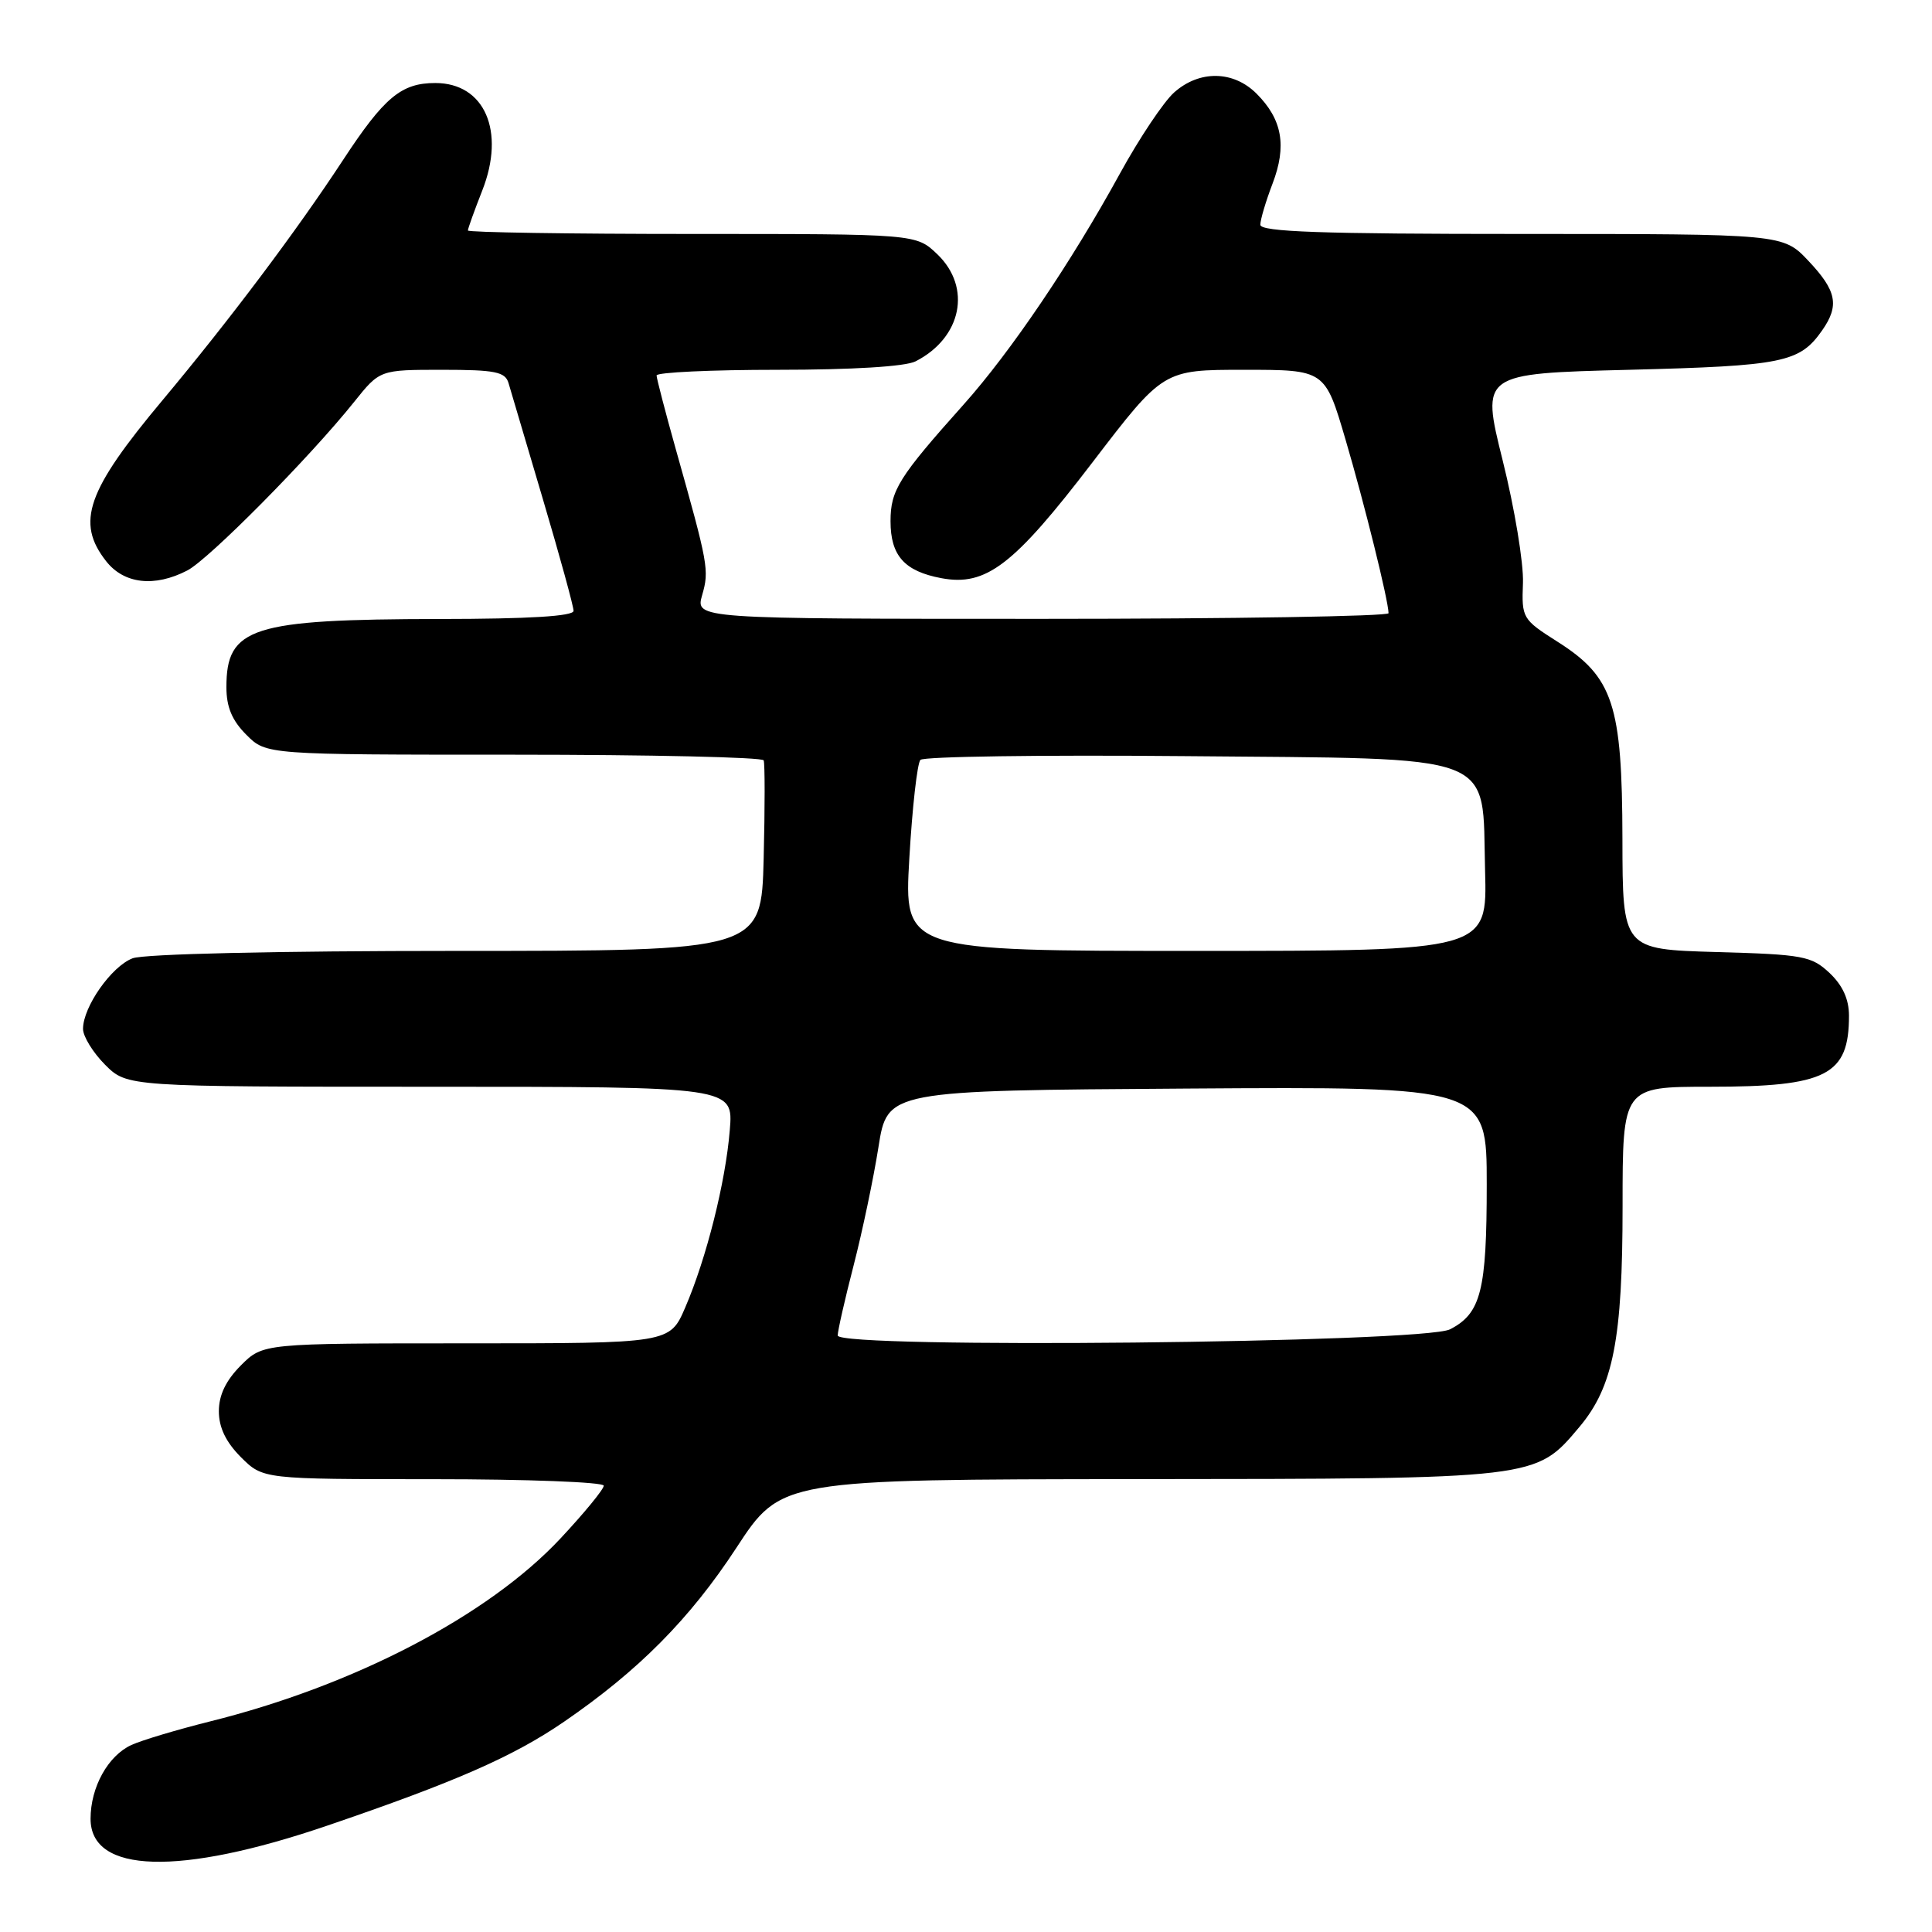 <?xml version="1.0" encoding="UTF-8" standalone="no"?>
<!DOCTYPE svg PUBLIC "-//W3C//DTD SVG 1.1//EN" "http://www.w3.org/Graphics/SVG/1.1/DTD/svg11.dtd" >
<svg xmlns="http://www.w3.org/2000/svg" xmlns:xlink="http://www.w3.org/1999/xlink" version="1.1" viewBox="0 0 256 256">
 <g >
 <path fill="currentColor"
d=" M 43.35 241.91 C 60.33 236.12 68.03 232.74 74.72 228.15 C 84.62 221.36 91.41 214.51 97.57 205.10 C 103.50 196.03 103.50 196.03 151.00 195.99 C 203.84 195.95 203.46 196.00 209.27 189.09 C 213.77 183.75 215.00 177.45 215.00 159.82 C 215.00 144.00 215.00 144.00 226.55 144.00 C 242.04 144.00 245.00 142.49 245.00 134.59 C 245.00 132.40 244.16 130.56 242.42 128.92 C 240.03 126.68 238.94 126.47 227.42 126.15 C 215.00 125.79 215.00 125.79 214.98 111.15 C 214.95 93.32 213.76 89.71 206.36 85.02 C 201.72 82.07 201.62 81.90 201.80 77.25 C 201.90 74.64 200.69 67.33 199.11 61.00 C 196.25 49.50 196.25 49.50 215.87 49.00 C 236.31 48.48 238.46 48.04 241.45 43.77 C 243.75 40.48 243.37 38.53 239.63 34.57 C 236.26 31.00 236.26 31.00 201.63 31.00 C 175.10 31.00 167.00 30.72 167.00 29.78 C 167.00 29.11 167.73 26.66 168.62 24.33 C 170.53 19.33 169.91 15.82 166.50 12.41 C 163.43 9.34 158.93 9.27 155.58 12.25 C 154.19 13.49 150.96 18.32 148.40 22.99 C 141.96 34.74 133.92 46.63 127.68 53.61 C 119.08 63.23 118.00 64.96 118.00 69.06 C 118.00 73.63 119.84 75.69 124.73 76.61 C 130.66 77.72 134.30 74.94 144.77 61.25 C 154.14 49.00 154.14 49.00 164.85 49.00 C 175.57 49.00 175.57 49.00 178.29 58.25 C 180.81 66.80 183.95 79.49 183.99 81.25 C 183.99 81.66 163.33 82.00 138.07 82.00 C 92.14 82.00 92.14 82.00 93.04 78.85 C 93.99 75.55 93.86 74.83 89.54 59.50 C 88.15 54.55 87.01 50.16 87.00 49.75 C 87.00 49.34 94.23 49.00 103.07 49.00 C 112.93 49.00 119.97 48.57 121.32 47.88 C 127.44 44.75 128.79 38.09 124.20 33.69 C 121.39 31.00 121.39 31.00 91.70 31.00 C 75.36 31.00 62.00 30.79 62.00 30.54 C 62.00 30.28 62.86 27.90 63.90 25.25 C 67.00 17.38 64.22 11.00 57.68 11.00 C 53.17 11.00 50.91 12.88 45.43 21.24 C 39.23 30.69 30.42 42.40 21.56 53.00 C 11.49 65.03 10.02 69.21 14.07 74.37 C 16.44 77.38 20.48 77.84 24.82 75.59 C 27.67 74.12 41.06 60.59 46.93 53.25 C 50.33 49.00 50.33 49.00 58.60 49.00 C 65.61 49.00 66.94 49.27 67.38 50.75 C 67.66 51.71 69.72 58.66 71.95 66.19 C 74.18 73.71 76.00 80.35 76.00 80.94 C 76.00 81.65 70.12 82.01 58.25 82.02 C 33.31 82.06 30.00 83.12 30.00 91.05 C 30.00 93.69 30.75 95.47 32.64 97.36 C 35.27 100.00 35.27 100.00 68.08 100.00 C 86.12 100.00 101.02 100.34 101.19 100.75 C 101.36 101.16 101.36 107.01 101.19 113.75 C 100.88 126.00 100.88 126.00 60.51 126.00 C 36.70 126.00 19.08 126.40 17.57 126.98 C 14.78 128.04 11.01 133.40 11.00 136.33 C 11.00 137.33 12.32 139.47 13.92 141.08 C 16.85 144.00 16.85 144.00 57.01 144.00 C 97.18 144.00 97.18 144.00 96.70 149.75 C 96.14 156.65 93.61 166.72 90.80 173.24 C 88.75 178.00 88.75 178.00 61.80 178.00 C 34.85 178.00 34.85 178.00 31.92 180.92 C 29.93 182.92 29.00 184.85 29.00 187.00 C 29.00 189.15 29.93 191.08 31.92 193.08 C 34.85 196.00 34.85 196.00 57.42 196.00 C 69.84 196.00 80.00 196.39 80.00 196.86 C 80.00 197.34 77.41 200.49 74.25 203.87 C 64.71 214.07 46.94 223.35 27.82 228.10 C 23.50 229.18 18.81 230.58 17.41 231.22 C 14.31 232.64 12.00 236.81 12.00 241.00 C 12.00 248.26 23.74 248.60 43.35 241.91 Z  M 111.00 176.96 C 111.00 176.34 111.95 172.16 113.11 167.67 C 114.27 163.17 115.75 156.12 116.40 152.00 C 117.58 144.50 117.58 144.50 157.29 144.24 C 197.00 143.98 197.00 143.98 197.00 156.94 C 197.00 171.01 196.24 174.03 192.14 176.14 C 188.62 177.95 111.00 178.74 111.00 176.96 Z  M 120.49 113.75 C 120.88 107.01 121.54 101.13 121.96 100.69 C 122.38 100.24 138.05 100.02 156.79 100.19 C 199.13 100.58 196.36 99.52 196.78 115.36 C 197.07 126.00 197.07 126.00 158.42 126.00 C 119.78 126.00 119.78 126.00 120.49 113.75 Z "/>
</g>
</svg>
